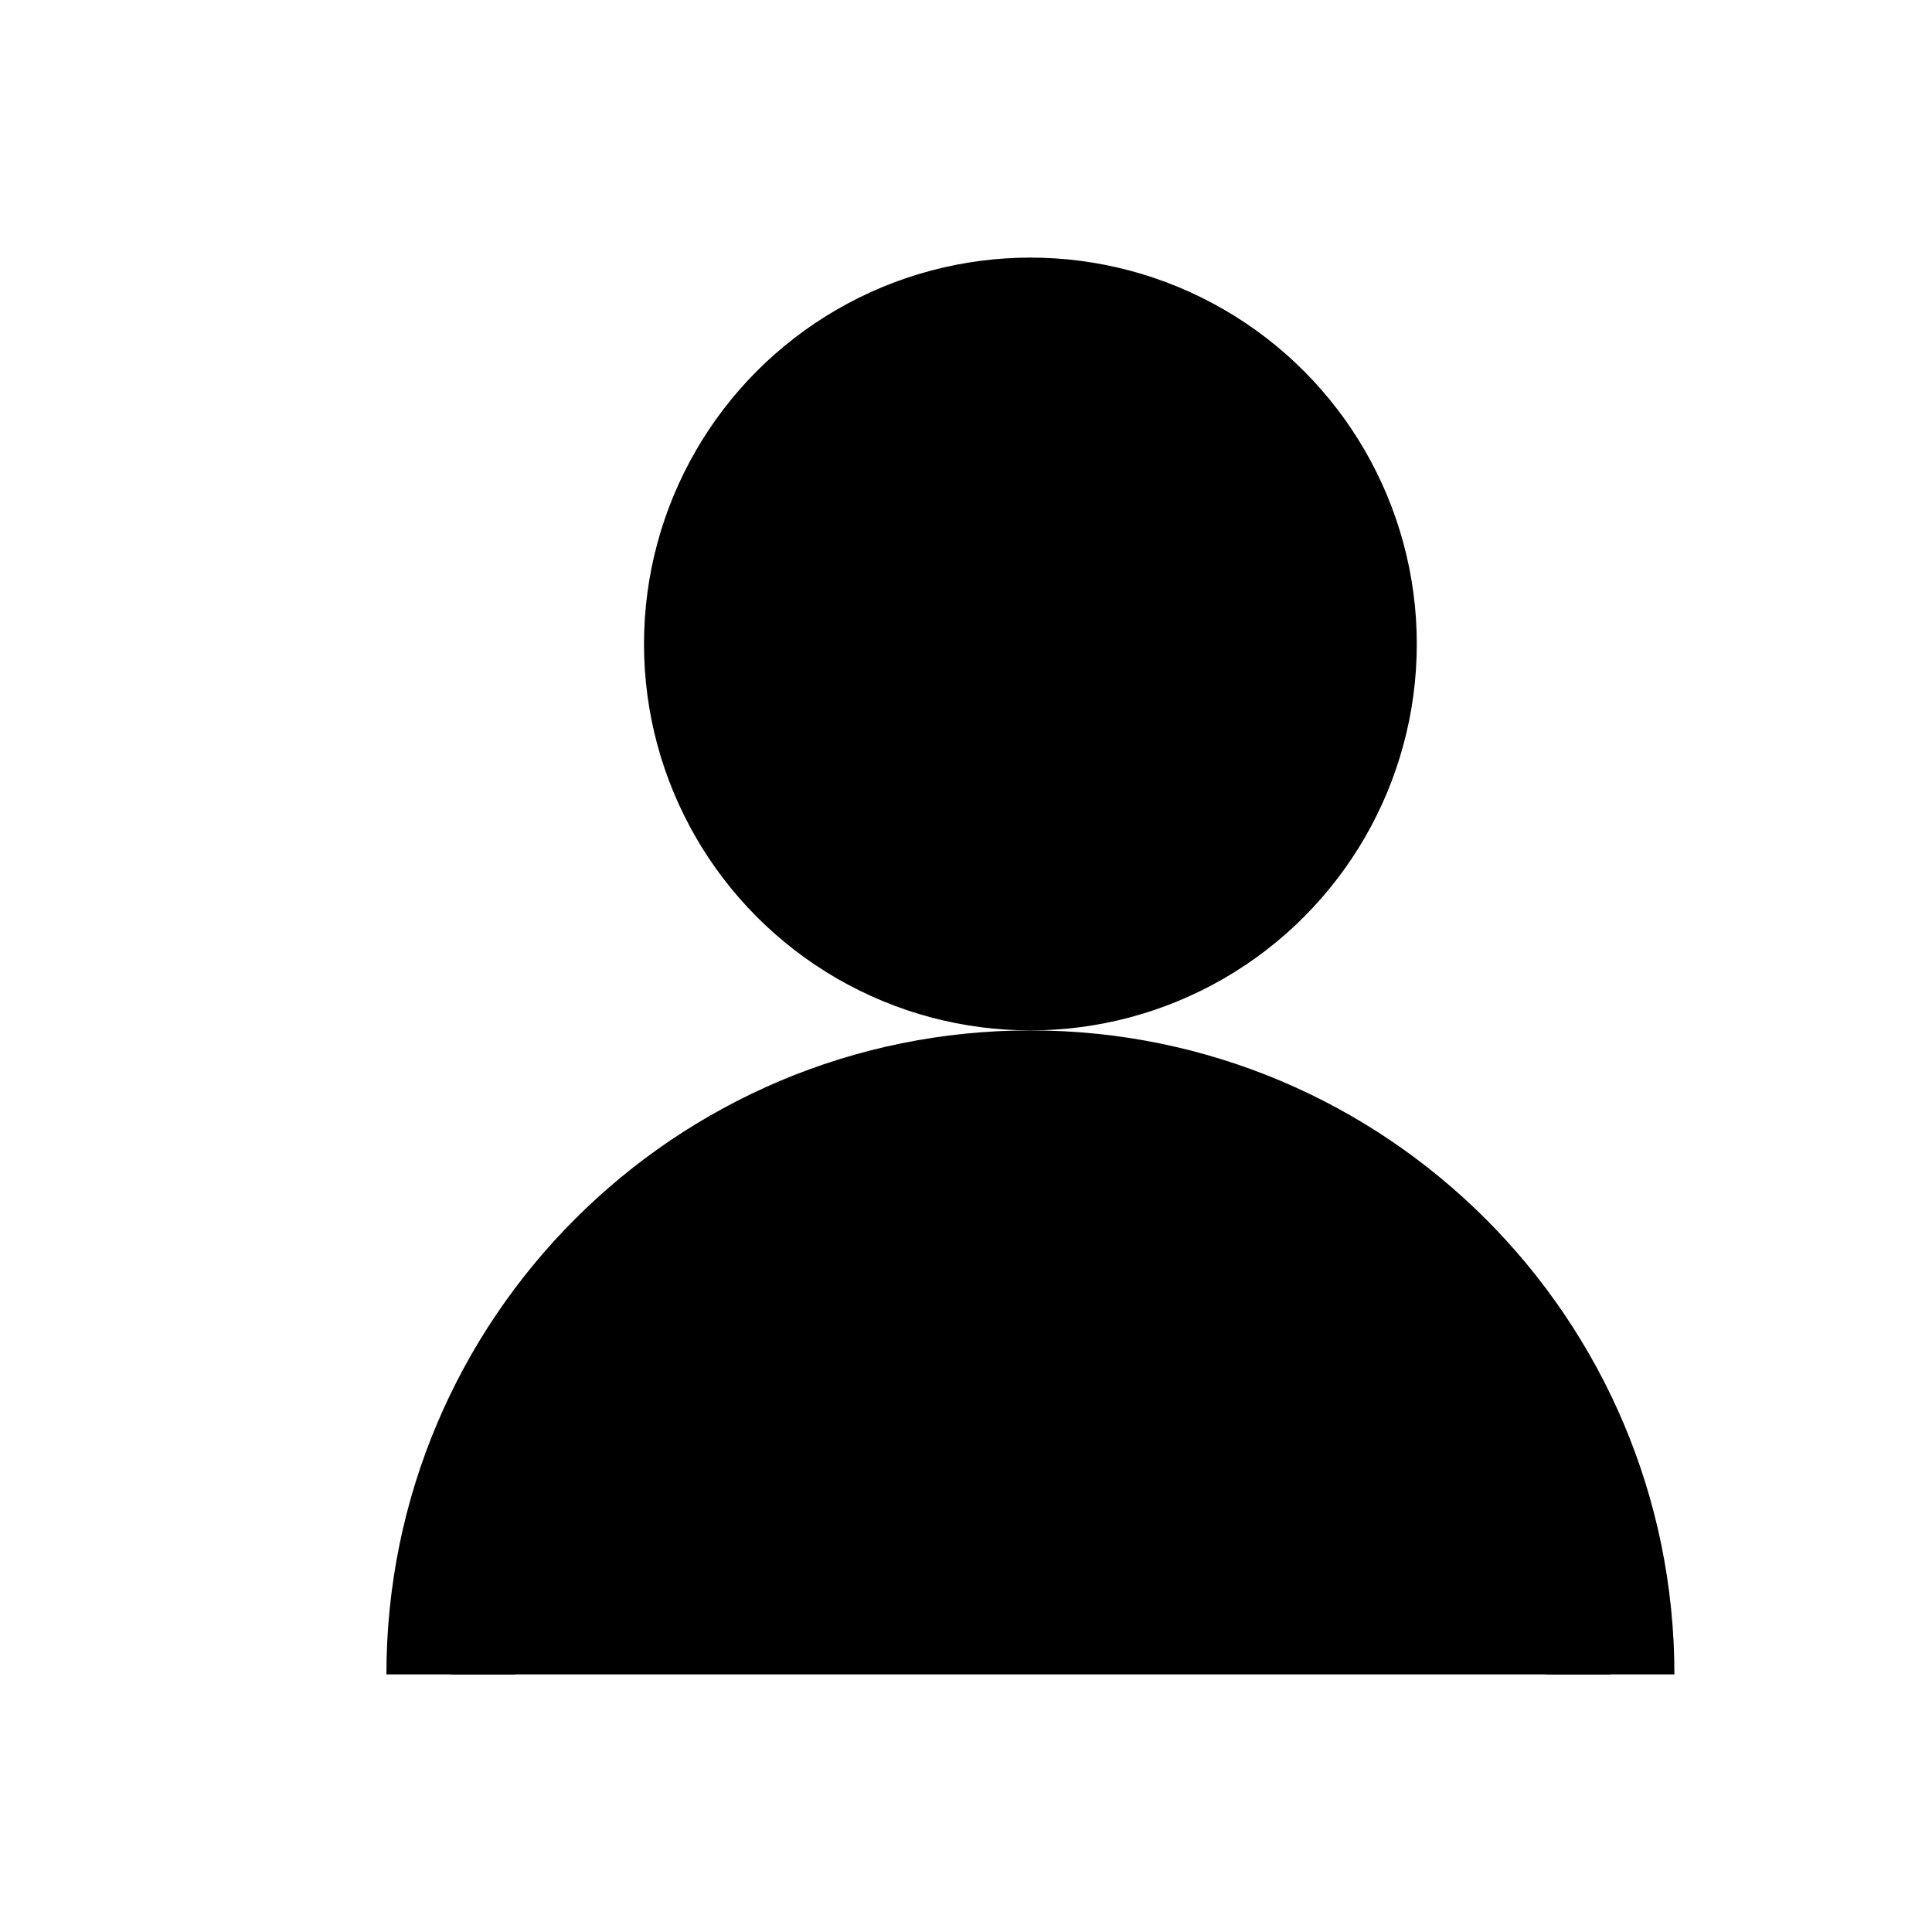 <?xml version="1.0" encoding="iso-8859-1"?><!-- Generator: Adobe Illustrator 19.1.1, SVG Export Plug-In . SVG Version: 6.00 Build 0)  --><svg
	xmlns="http://www.w3.org/2000/svg" xmlns:xlink="http://www.w3.org/1999/xlink" viewBox="0 0 15 15" width="64px"
	height="64px">
	<g id="Layer_2"></g>
	<g id="Layer_1">
		<circle style="fill:currentColor;stroke:#000000;stroke-miterlimit:10;" cx="8" cy="5" r="2.5" />
		<path style="fill:currentColor;stroke:#000000;stroke-miterlimit:10;"
			d="M3.5,13c0-2.485,2.015-4.5,4.5-4.5s4.5,2.015,4.5,4.5" />
	</g>
</svg>